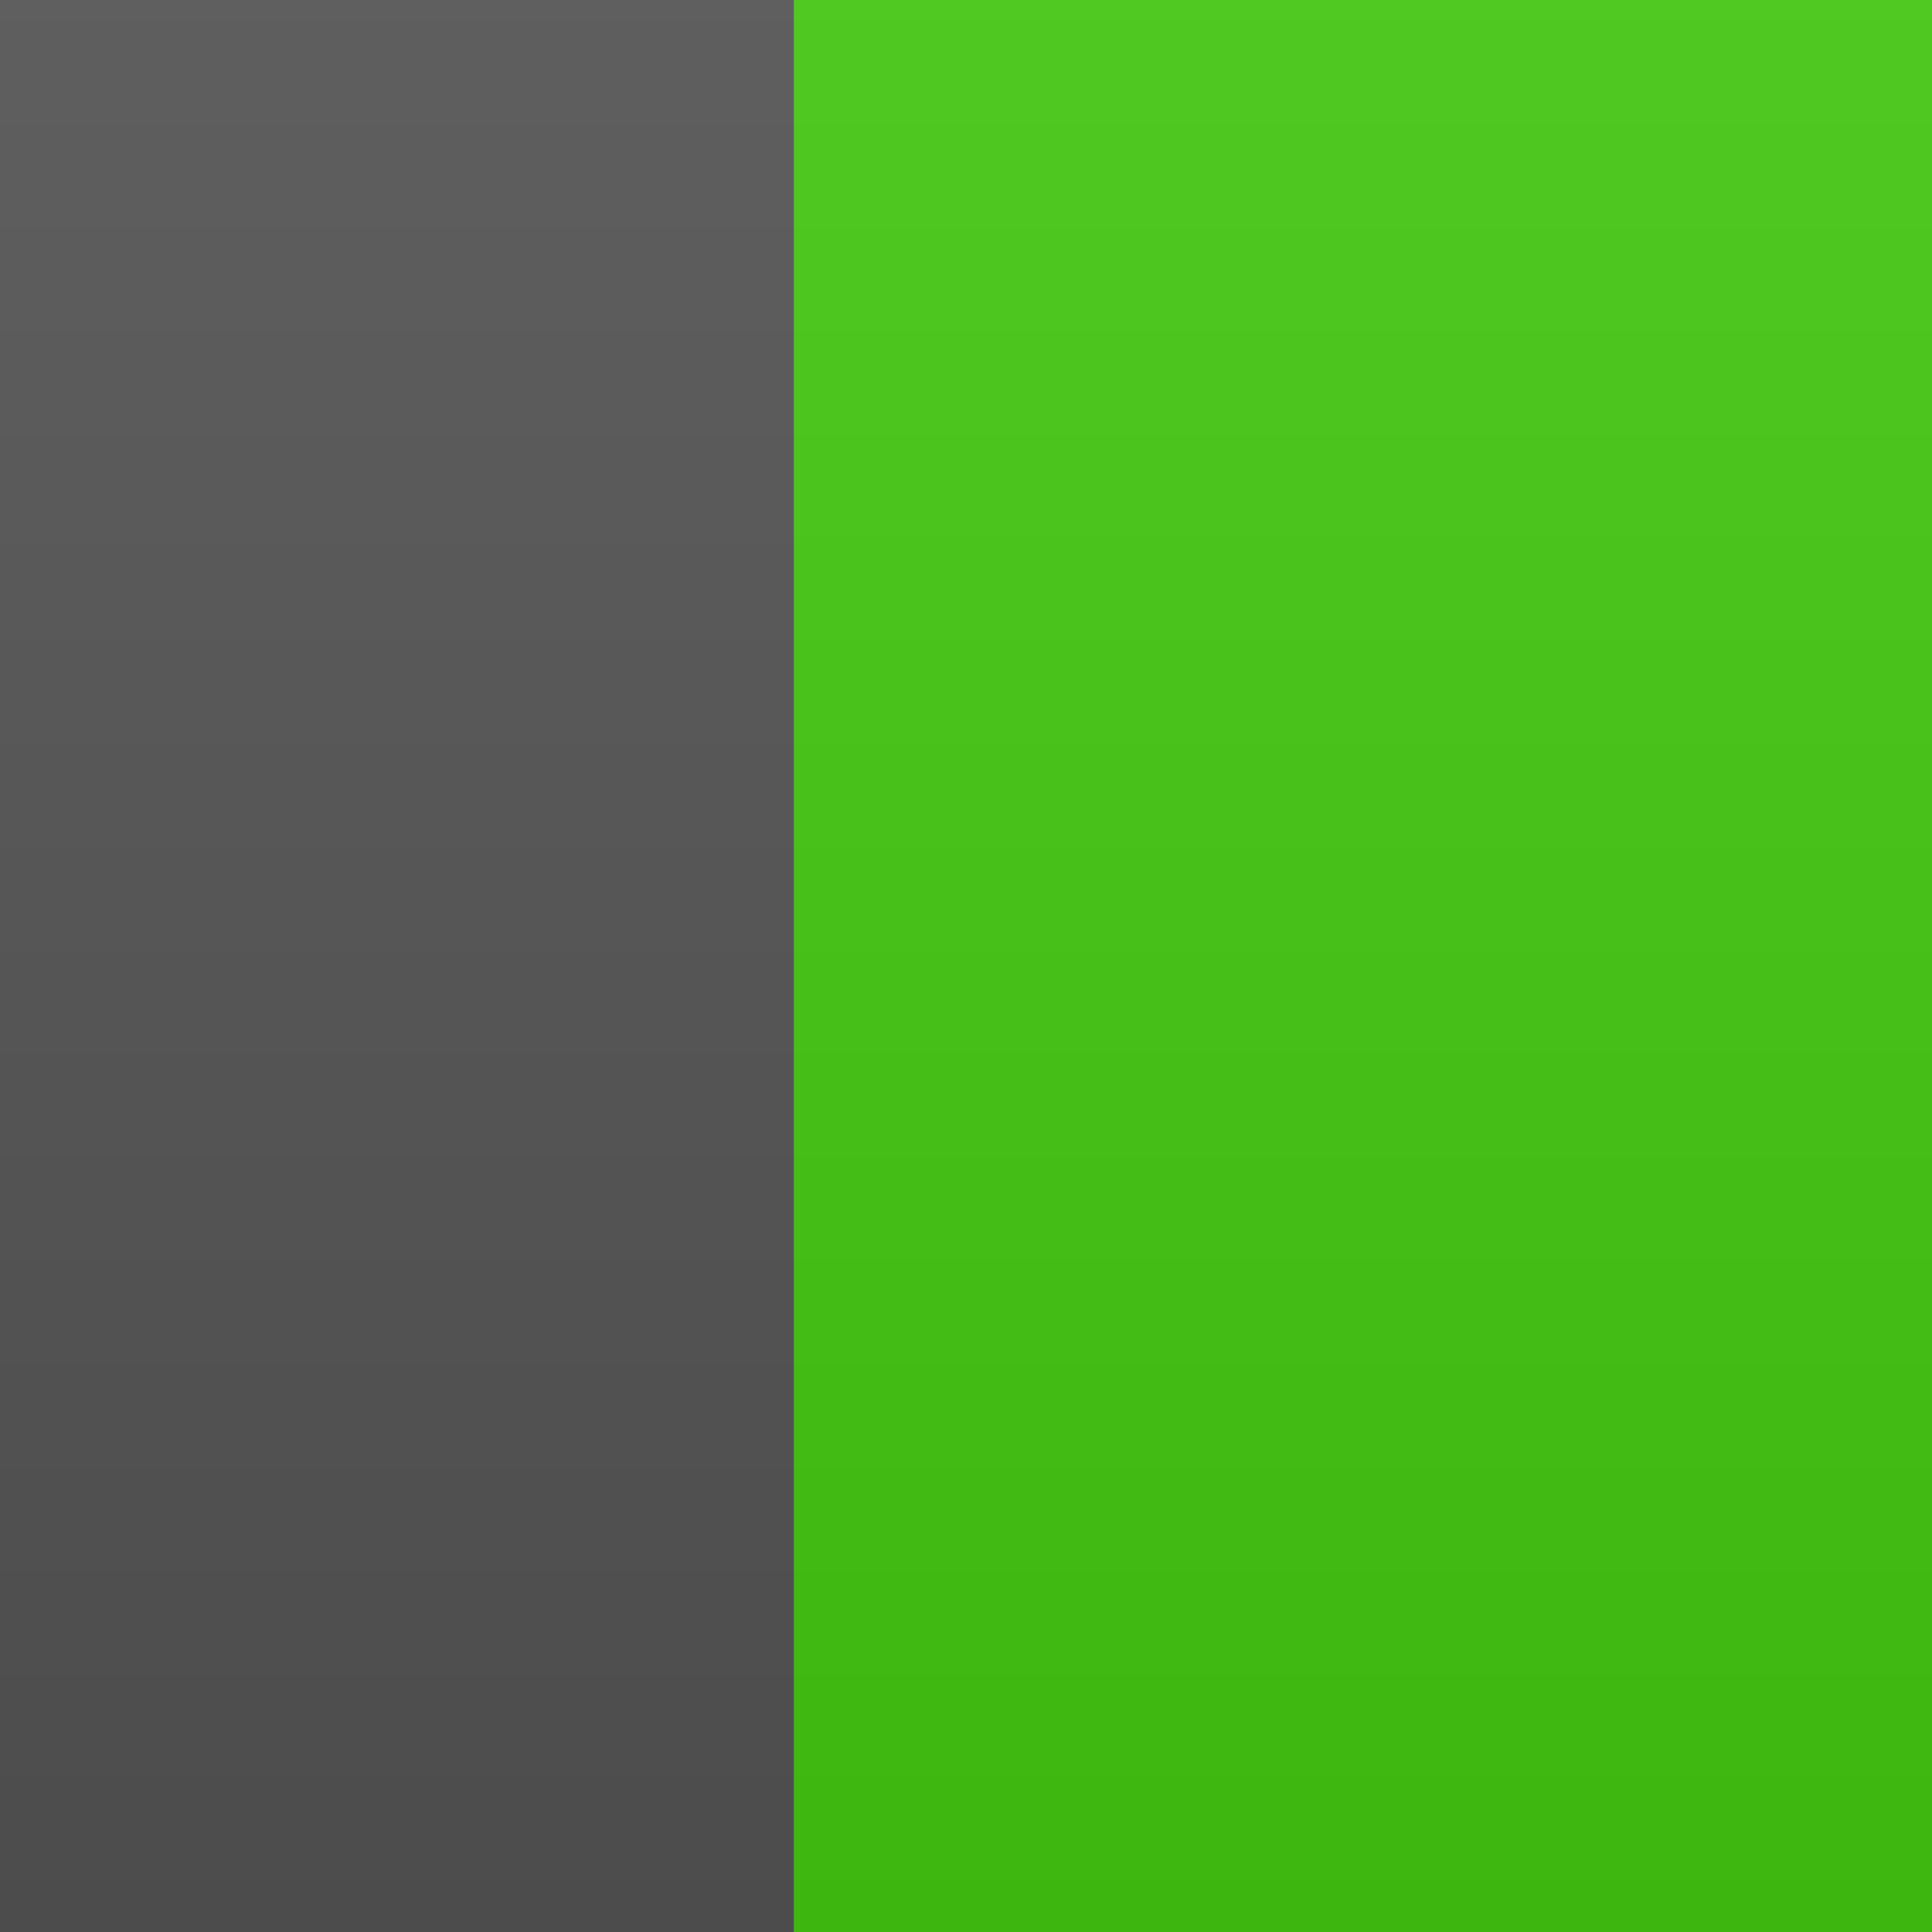 <?xml version="1.0" encoding="UTF-8" standalone="no"?>
<svg
   xmlns:dc="http://purl.org/dc/elements/1.1/"
   xmlns:cc="http://creativecommons.org/ns#"
   xmlns:rdf="http://www.w3.org/1999/02/22-rdf-syntax-ns#"
   xmlns:svg="http://www.w3.org/2000/svg"
   xmlns="http://www.w3.org/2000/svg"
   xmlns:sodipodi="http://sodipodi.sourceforge.net/DTD/sodipodi-0.dtd"
   xmlns:inkscape="http://www.inkscape.org/namespaces/inkscape"
   width="90"
   height="90"
   id="svg2"
   version="1.1"
   inkscape:version="0.91 r13725"
   sodipodi:docname="githubadger.svg"
   inkscape:export-filename="githubadger.png"
   inkscape:export-xdpi="90"
   inkscape:export-ydpi="90">
  <defs
     id="defs32" />
  <sodipodi:namedview
     pagecolor="#ffffff"
     bordercolor="#666666"
     borderopacity="1"
     objecttolerance="10"
     gridtolerance="10"
     guidetolerance="10"
     inkscape:pageopacity="0"
     inkscape:pageshadow="2"
     inkscape:window-width="1855"
     inkscape:window-height="1056"
     id="namedview30"
     showgrid="false"
     inkscape:zoom="0.89722222"
     inkscape:cx="-400.51615"
     inkscape:cy="58.907847"
     inkscape:window-x="65"
     inkscape:window-y="24"
     inkscape:window-maximized="1"
     inkscape:current-layer="svg2"
     fit-margin-top="0"
     fit-margin-left="0"
     fit-margin-right="0"
     fit-margin-bottom="0" />
  <linearGradient
     id="b"
     x2="0"
     y2="42.426"
     gradientTransform="scale(2.121,2.121)"
     x1="0"
     y1="0"
     gradientUnits="userSpaceOnUse">
    <stop
       offset="0"
       stop-color="#bbb"
       stop-opacity=".1"
       id="stop5" />
    <stop
       offset="1"
       stop-opacity=".1"
       id="stop7" />
  </linearGradient>
  <mask
     id="a">
    <rect
       width="90"
       height="20"
       rx="3"
       id="rect10"
       x="0"
       y="0"
       style="fill:#ffffff" />
  </mask>
  <path
     style="fill:#555555"
     inkscape:connector-curvature="0"
     id="path14"
     d="M 0,0 37,0 37,90 0,90 Z" />
  <path
     style="fill:#44cc11"
     inkscape:connector-curvature="0"
     id="path16"
     d="m 37,0 53,0 0,90 -53,0 z" />
  <path
     inkscape:connector-curvature="0"
     style="fill:url(#b)"
     id="path18"
     d="M 0,0 90,0 90,90 0,90 Z" />
</svg>
